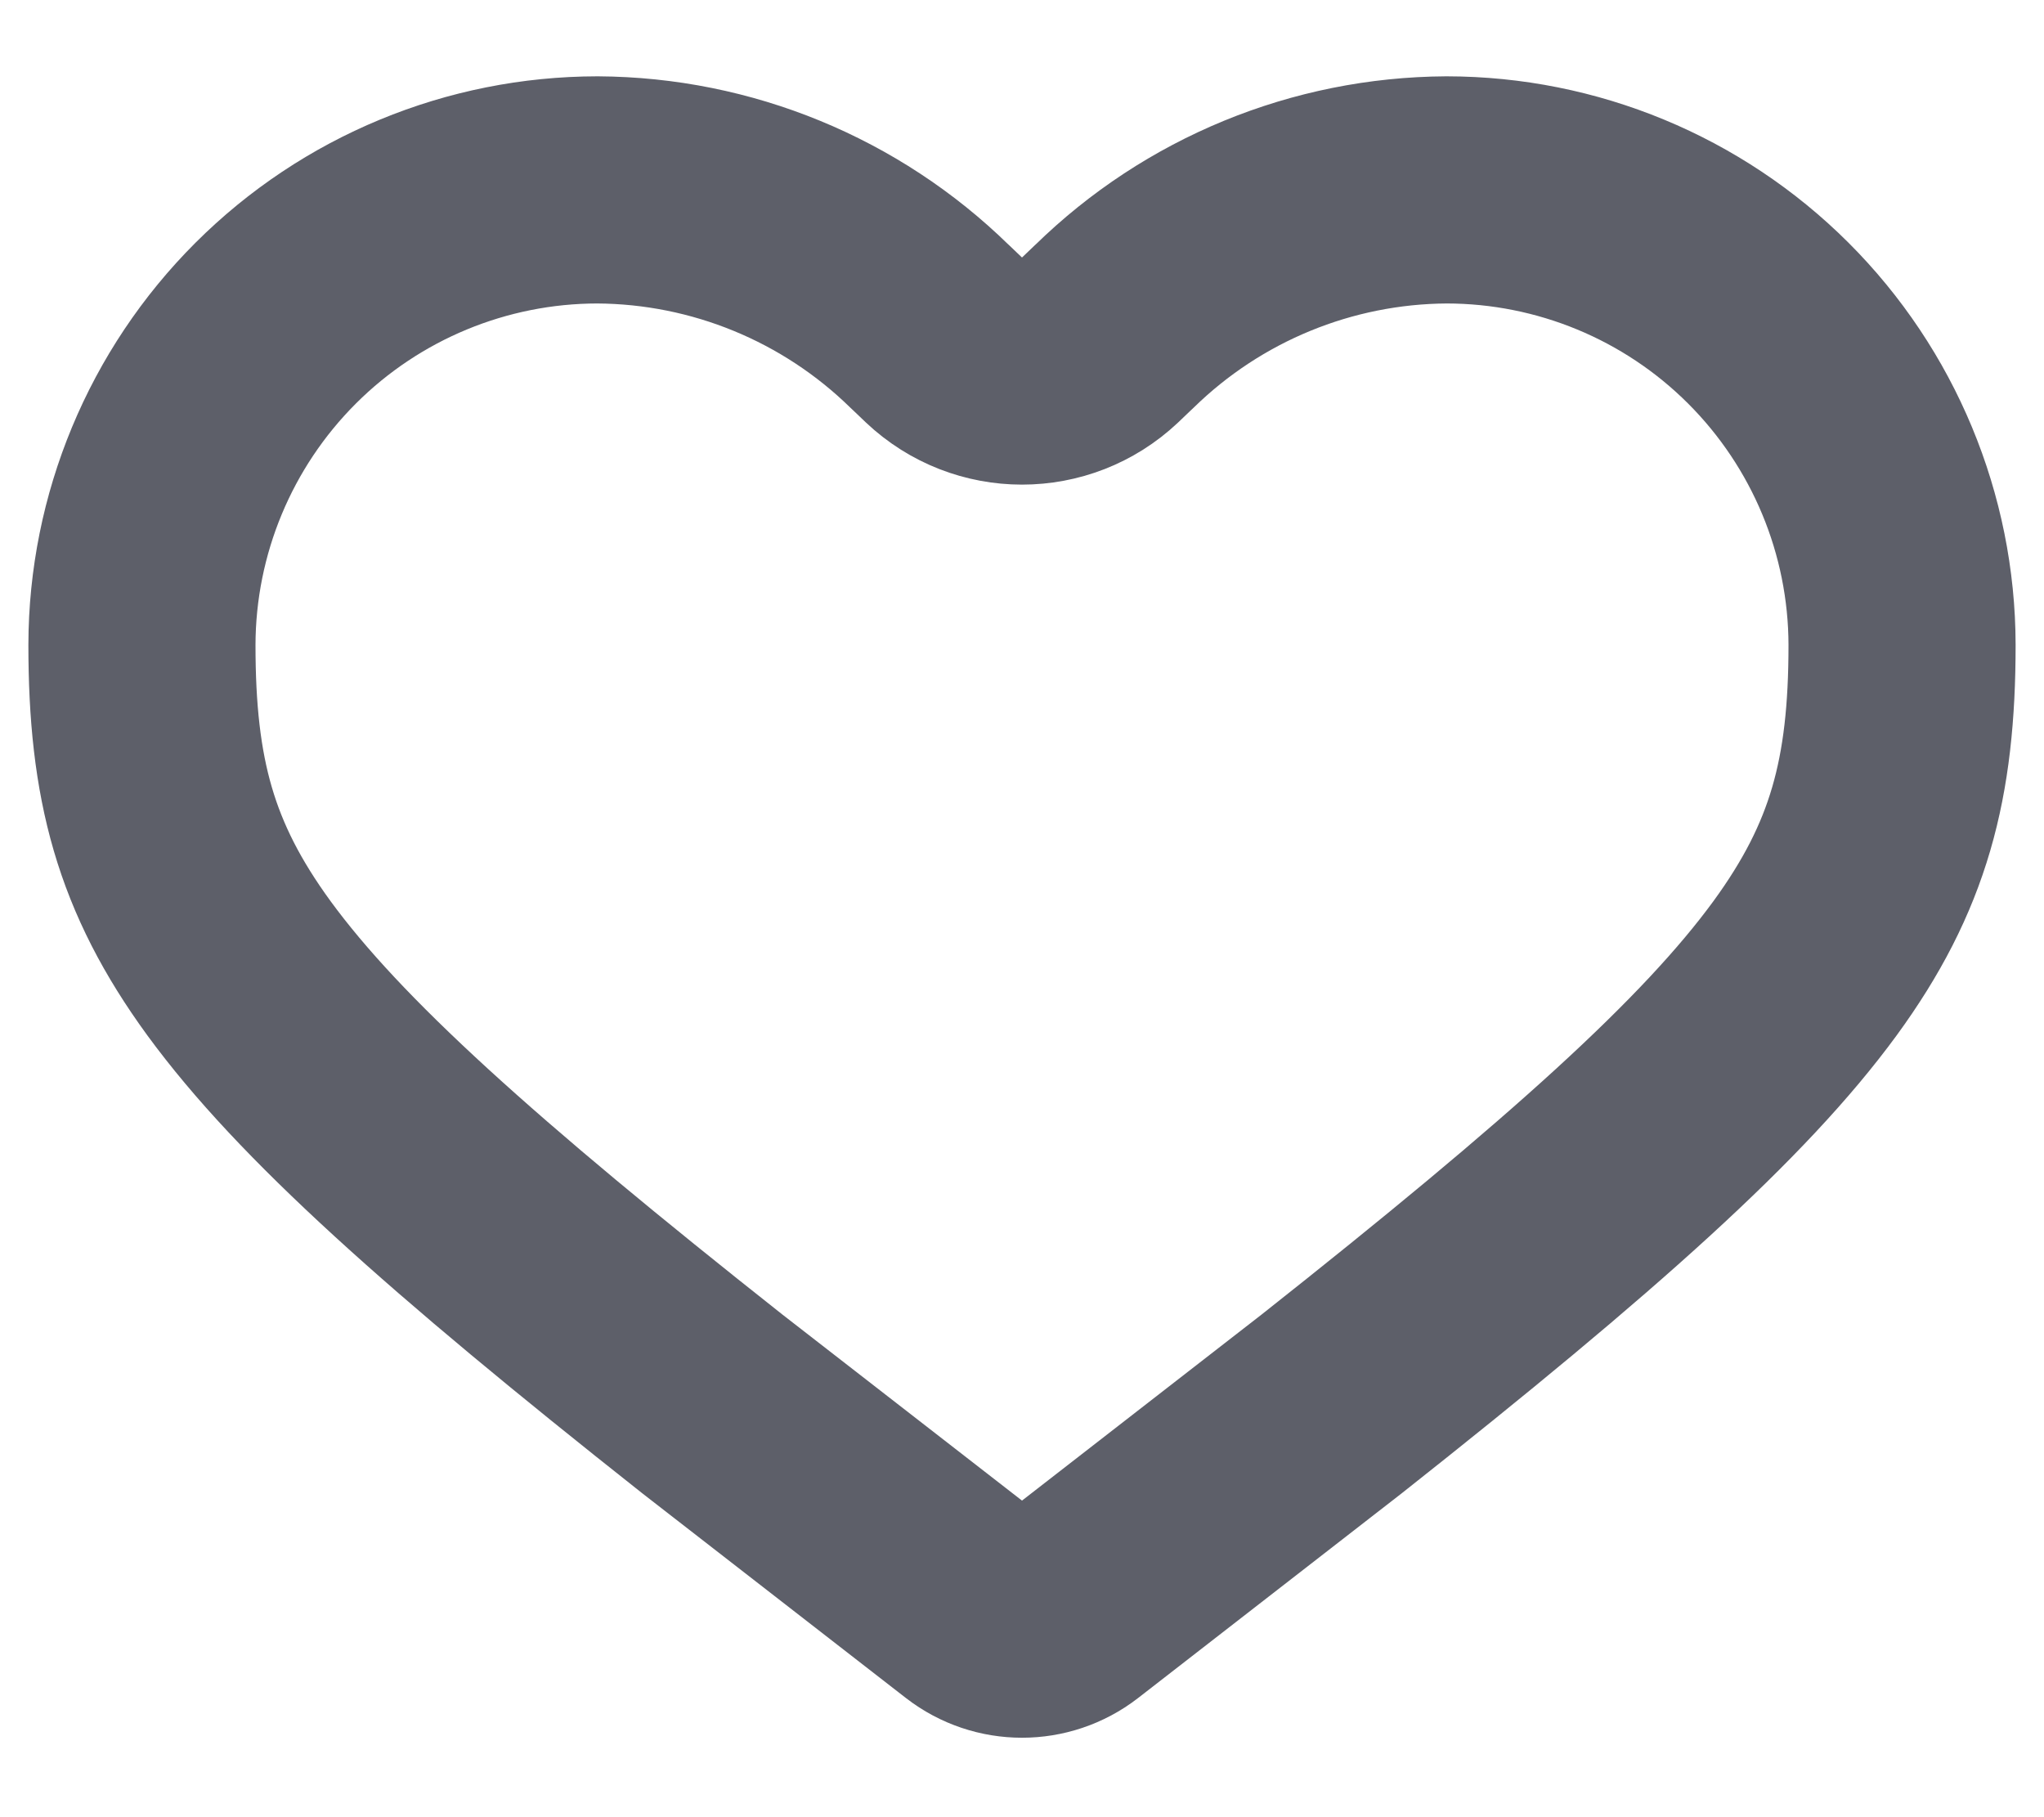 <svg width="18" height="16" viewBox="0 0 18 16" fill="none" xmlns="http://www.w3.org/2000/svg">
<path d="M8.187 2.874L8.2 2.886L8.313 2.994C8.699 3.358 9.301 3.358 9.687 2.994L9.8 2.886L9.813 2.874C10.595 2.109 11.644 1.678 12.739 1.672C13.801 1.673 14.82 2.094 15.572 2.845C16.324 3.596 16.748 4.615 16.75 5.678C16.75 6.859 16.545 7.635 15.896 8.525C15.188 9.493 13.944 10.609 11.726 12.362L9.409 14.161C9.168 14.347 8.832 14.347 8.591 14.161C8.591 14.161 8.591 14.161 8.591 14.161L6.274 12.362C4.056 10.609 2.812 9.493 2.104 8.525C1.455 7.635 1.25 6.859 1.25 5.678C1.252 4.615 1.676 3.596 2.428 2.845C3.18 2.094 4.199 1.673 5.261 1.672C6.356 1.678 7.405 2.109 8.187 2.874Z" stroke="#5D5F69" stroke-width="2" stroke-linejoin="round"/>
</svg>

